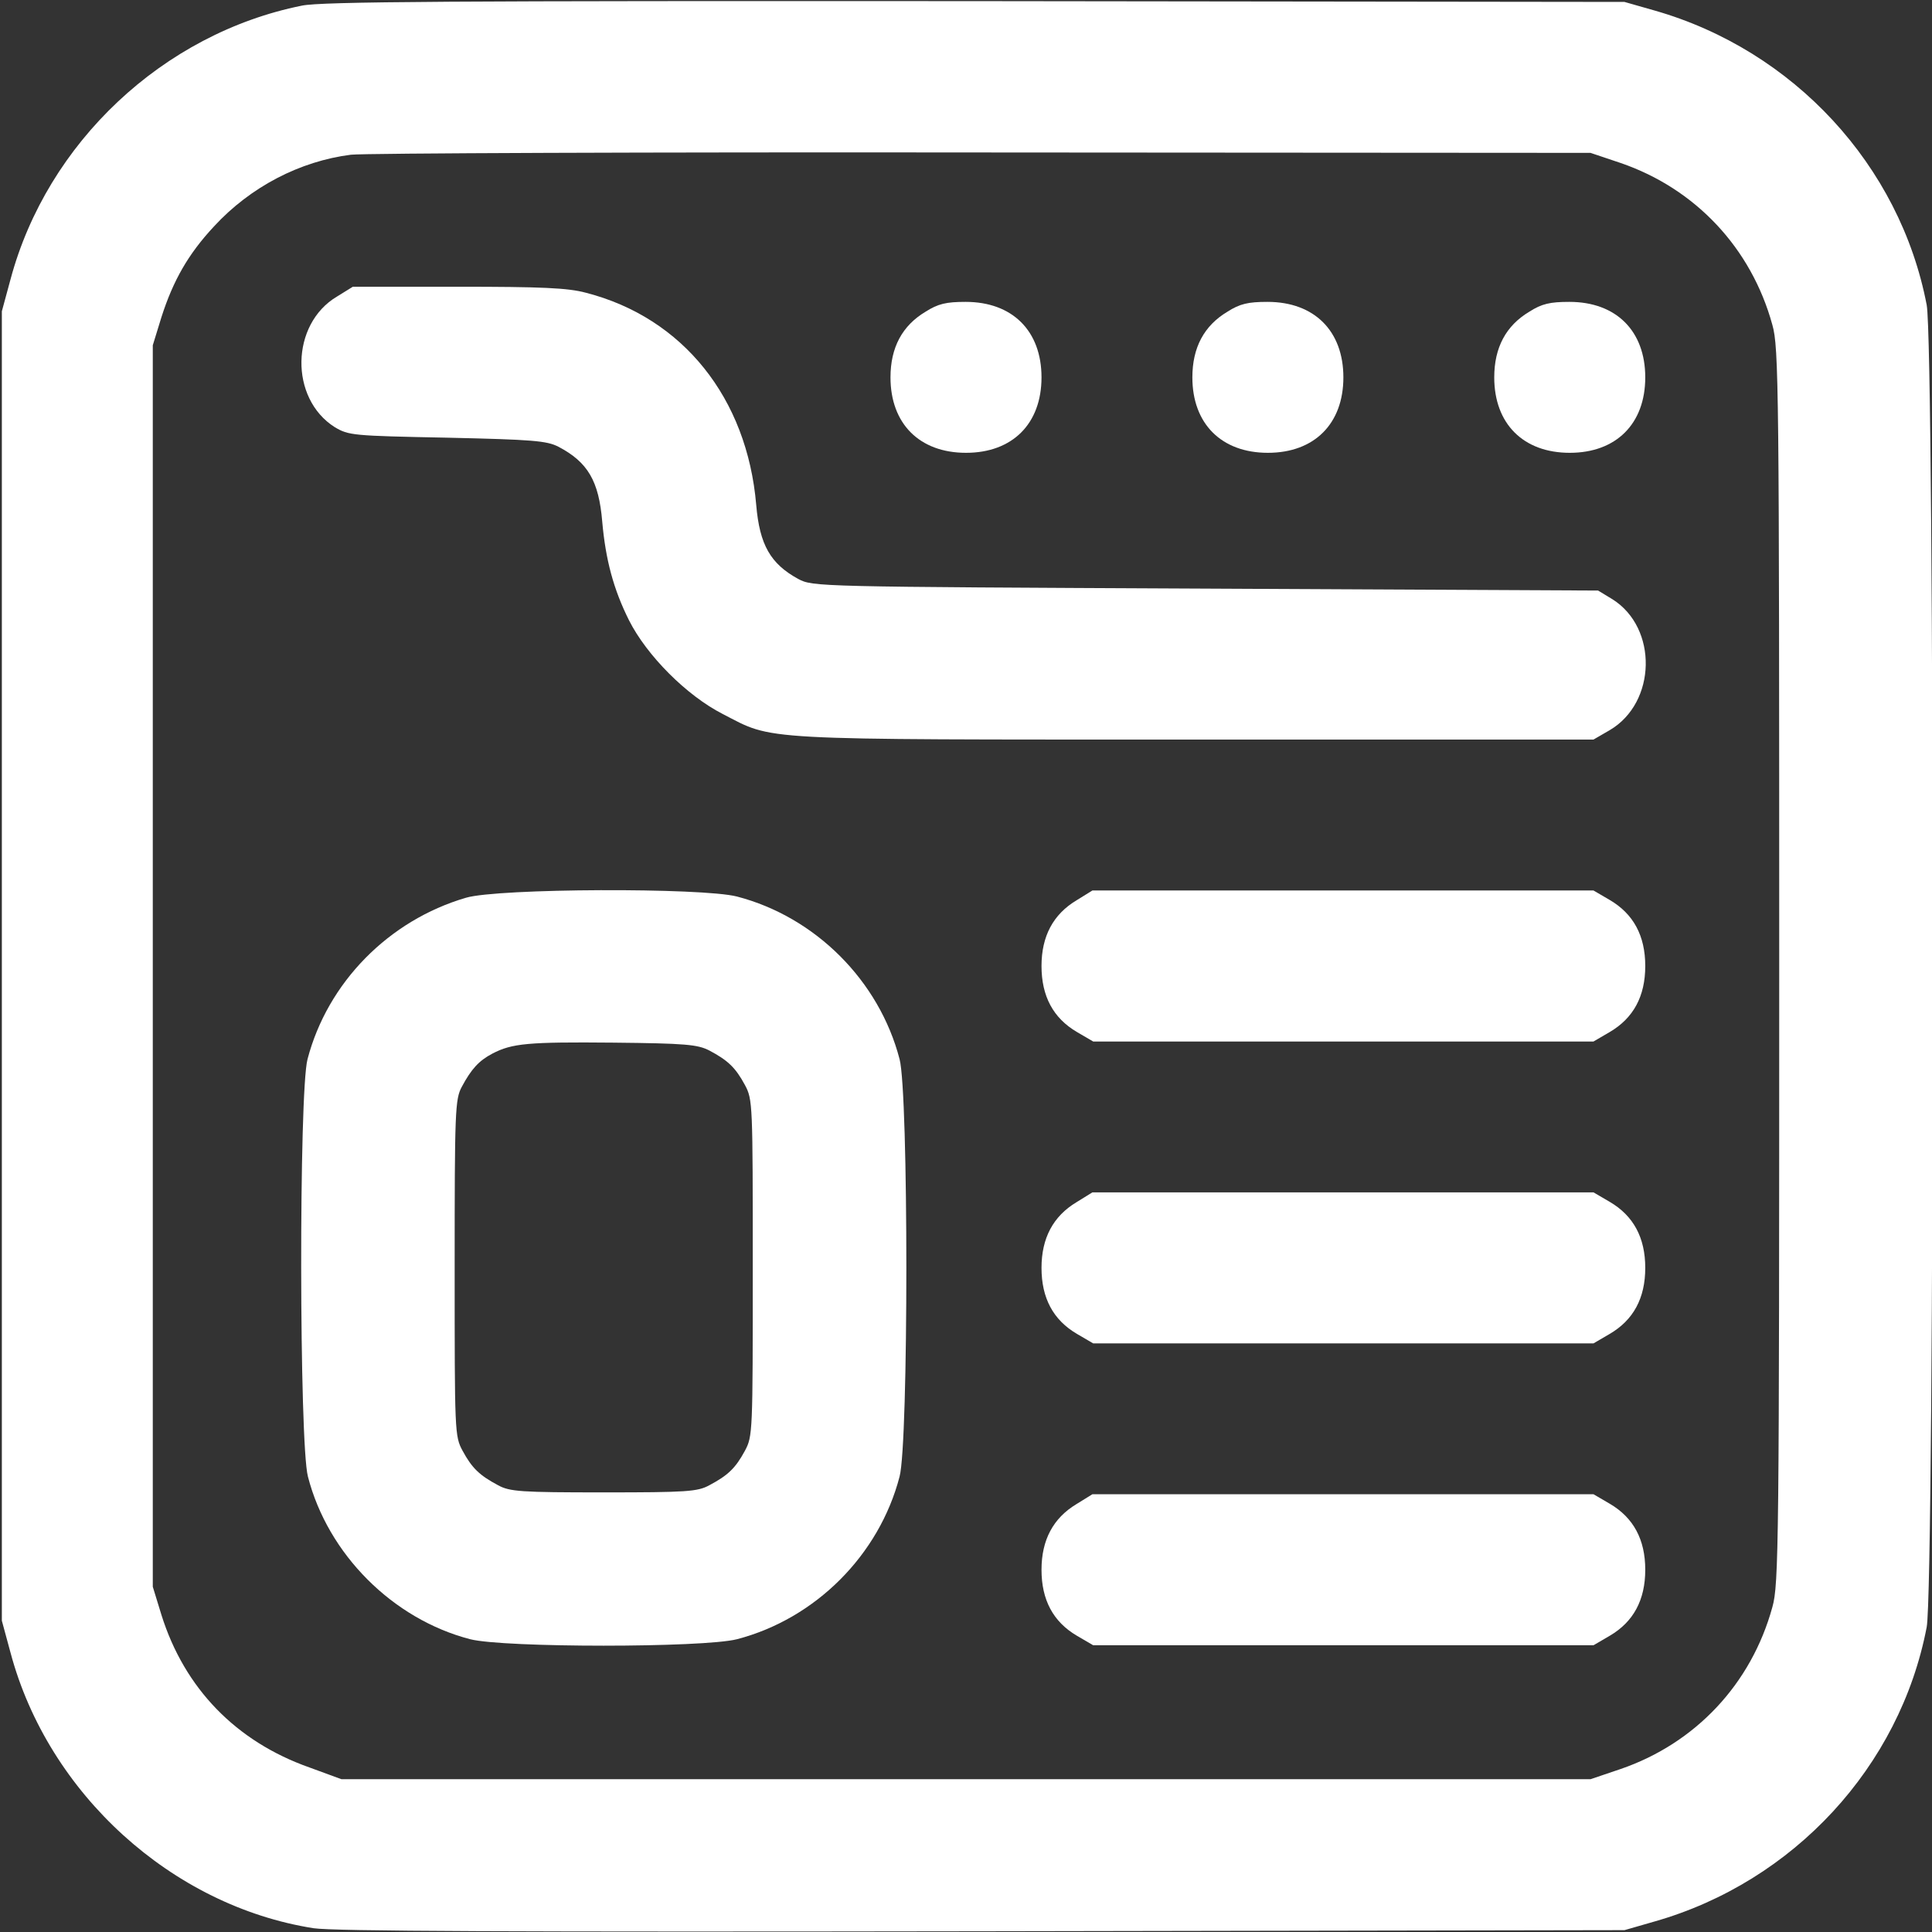<svg width="24" height="24" viewBox="0 0 24 24" fill="none" xmlns="http://www.w3.org/2000/svg">
<rect x="0" y="0" width="24" height="24" fill="#333333" stroke="none"/>
<g clip-path="url(#clip0_1041_357)">
<path d="M3.75 0.07C2.025 0.417 0.586 1.772 0.131 3.469L0.023 3.867V12V20.133L0.131 20.531C0.6 22.285 2.138 23.677 3.895 23.953C4.148 23.991 6.328 24 12.211 23.991L20.18 23.977L20.555 23.869C22.28 23.377 23.602 21.947 23.934 20.213C24.033 19.697 24.033 4.303 23.934 3.788C23.602 2.053 22.28 0.624 20.555 0.131L20.18 0.024L12.117 0.014C5.611 0.01 3.994 0.019 3.75 0.07ZM20.133 2.025C21.061 2.344 21.755 3.08 22.017 4.036C22.097 4.317 22.102 4.805 22.102 12C22.102 19.195 22.097 19.683 22.017 19.964C21.755 20.92 21.061 21.656 20.133 21.975L19.758 22.102H12H4.242L3.844 21.956C2.93 21.633 2.292 20.972 2.006 20.063L1.898 19.711V12V4.289L2.006 3.938C2.152 3.483 2.339 3.155 2.658 2.813C3.112 2.32 3.727 2.002 4.359 1.922C4.528 1.903 8.062 1.889 12.211 1.894L19.758 1.899L20.133 2.025Z" fill="white"/>
<path d="M4.186 3.684C3.609 4.026 3.595 4.95 4.158 5.306C4.331 5.409 4.378 5.414 5.555 5.437C6.619 5.461 6.792 5.475 6.938 5.55C7.303 5.742 7.439 5.976 7.481 6.478C7.523 6.956 7.622 7.322 7.814 7.706C8.034 8.142 8.527 8.639 8.977 8.869C9.623 9.201 9.328 9.187 14.841 9.187H19.795L19.997 9.07C20.578 8.728 20.597 7.8 20.03 7.444L19.852 7.336L14.977 7.312C10.106 7.289 10.102 7.289 9.914 7.191C9.572 7.003 9.436 6.769 9.394 6.272C9.281 4.945 8.484 3.947 7.28 3.637C7.055 3.576 6.727 3.562 5.691 3.562H4.383L4.186 3.684Z" fill="white"/>
<path d="M11.498 3.872C11.208 4.045 11.062 4.317 11.062 4.688C11.062 5.264 11.423 5.625 12 5.625C12.577 5.625 12.938 5.264 12.938 4.688C12.938 4.111 12.577 3.75 11.995 3.75C11.756 3.75 11.653 3.773 11.498 3.872Z" fill="white"/>
<path d="M15.248 3.872C14.958 4.045 14.812 4.317 14.812 4.688C14.812 5.264 15.173 5.625 15.75 5.625C16.327 5.625 16.688 5.264 16.688 4.688C16.688 4.111 16.327 3.75 15.745 3.75C15.506 3.75 15.403 3.773 15.248 3.872Z" fill="white"/>
<path d="M18.998 3.872C18.708 4.045 18.562 4.317 18.562 4.688C18.562 5.264 18.923 5.625 19.5 5.625C20.077 5.625 20.438 5.264 20.438 4.688C20.438 4.111 20.077 3.75 19.495 3.75C19.256 3.75 19.153 3.773 18.998 3.872Z" fill="white"/>
<path d="M5.789 11.152C4.828 11.433 4.069 12.206 3.82 13.158C3.712 13.566 3.717 17.93 3.825 18.342C4.073 19.308 4.88 20.114 5.841 20.363C6.258 20.47 8.737 20.47 9.155 20.363C10.13 20.109 10.922 19.317 11.175 18.342C11.287 17.92 11.287 13.58 11.175 13.158C10.922 12.183 10.13 11.391 9.155 11.137C8.719 11.025 6.187 11.034 5.789 11.152ZM8.812 13.05C9.042 13.172 9.136 13.261 9.253 13.477C9.351 13.659 9.351 13.706 9.351 15.75C9.351 17.794 9.351 17.841 9.253 18.023C9.136 18.239 9.042 18.328 8.812 18.45C8.667 18.53 8.531 18.539 7.5 18.539C6.469 18.539 6.333 18.53 6.187 18.45C5.958 18.328 5.864 18.239 5.747 18.023C5.648 17.841 5.648 17.794 5.648 15.75C5.648 13.8 5.653 13.655 5.737 13.5C5.855 13.28 5.948 13.177 6.117 13.088C6.361 12.961 6.558 12.942 7.617 12.952C8.517 12.961 8.667 12.975 8.812 13.05Z" fill="white"/>
<path d="M13.373 11.184C13.083 11.358 12.938 11.63 12.938 12C12.938 12.375 13.083 12.647 13.378 12.82L13.58 12.938H16.688H19.795L19.997 12.82C20.292 12.647 20.438 12.375 20.438 12C20.438 11.625 20.292 11.353 19.997 11.18L19.795 11.062H16.683H13.57L13.373 11.184Z" fill="white"/>
<path d="M13.373 14.934C13.083 15.108 12.938 15.38 12.938 15.75C12.938 16.125 13.083 16.397 13.378 16.57L13.58 16.688H16.688H19.795L19.997 16.57C20.292 16.397 20.438 16.125 20.438 15.75C20.438 15.375 20.292 15.103 19.997 14.93L19.795 14.812H16.683H13.57L13.373 14.934Z" fill="white"/>
<path d="M13.373 18.684C13.083 18.858 12.938 19.13 12.938 19.5C12.938 19.875 13.083 20.147 13.378 20.32L13.58 20.438H16.688H19.795L19.997 20.32C20.292 20.147 20.438 19.875 20.438 19.5C20.438 19.125 20.292 18.853 19.997 18.68L19.795 18.562H16.683H13.57L13.373 18.684Z" fill="white"/>
</g>
<defs>
<clipPath id="clip0_1041_357">
<rect width="24" height="24" fill="white"/>
</clipPath>
</defs>
</svg>
